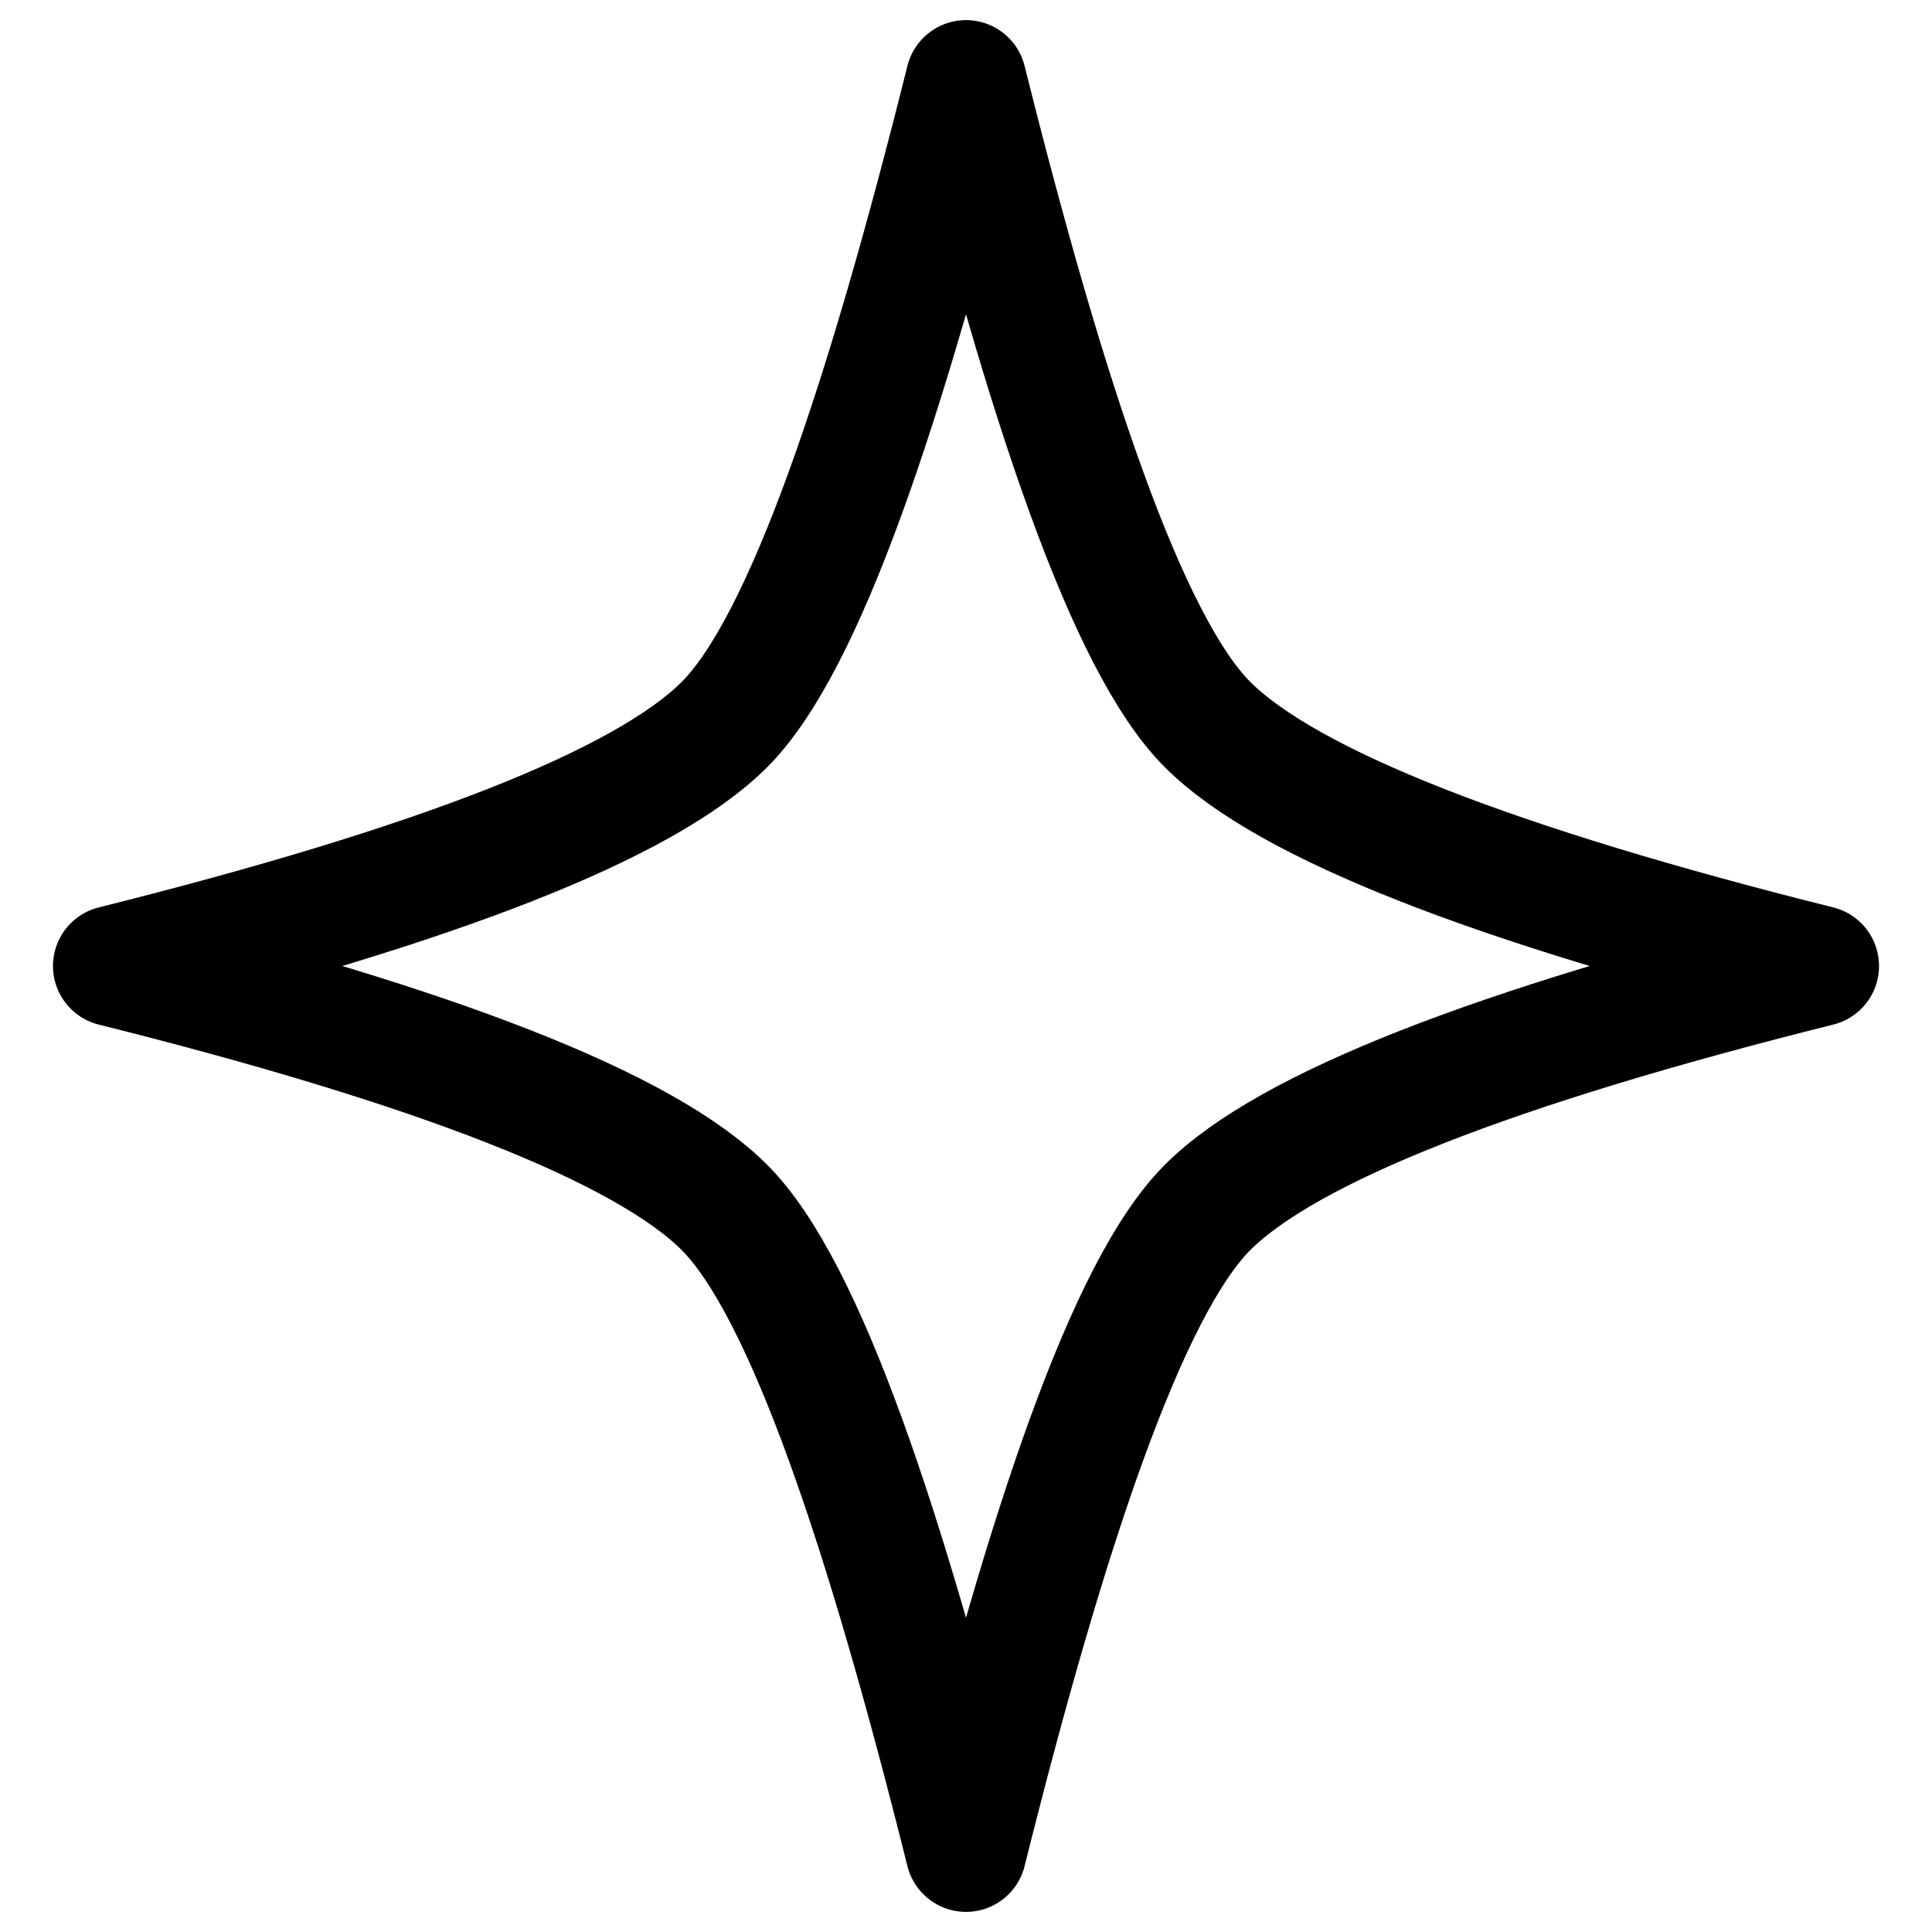 <svg class="line" width="24" height="24" fill="none" stroke="currentColor" stroke-linecap="round" stroke-linejoin="round" stroke-width="1.5" version="1.1" viewBox="0 0 24 24" xmlns="http://www.w3.org/2000/svg"><path d="m15 15c-1 1-2 4-3 8-1-4-2-7-3-8s-3.592-2-7.592-3c4-1 6.592-2 7.592-3s2-4 3-8c1 4 2 7 3 8s3.592 2 7.592 3c-4 1-6.592 2-7.592 3z"/></svg>
